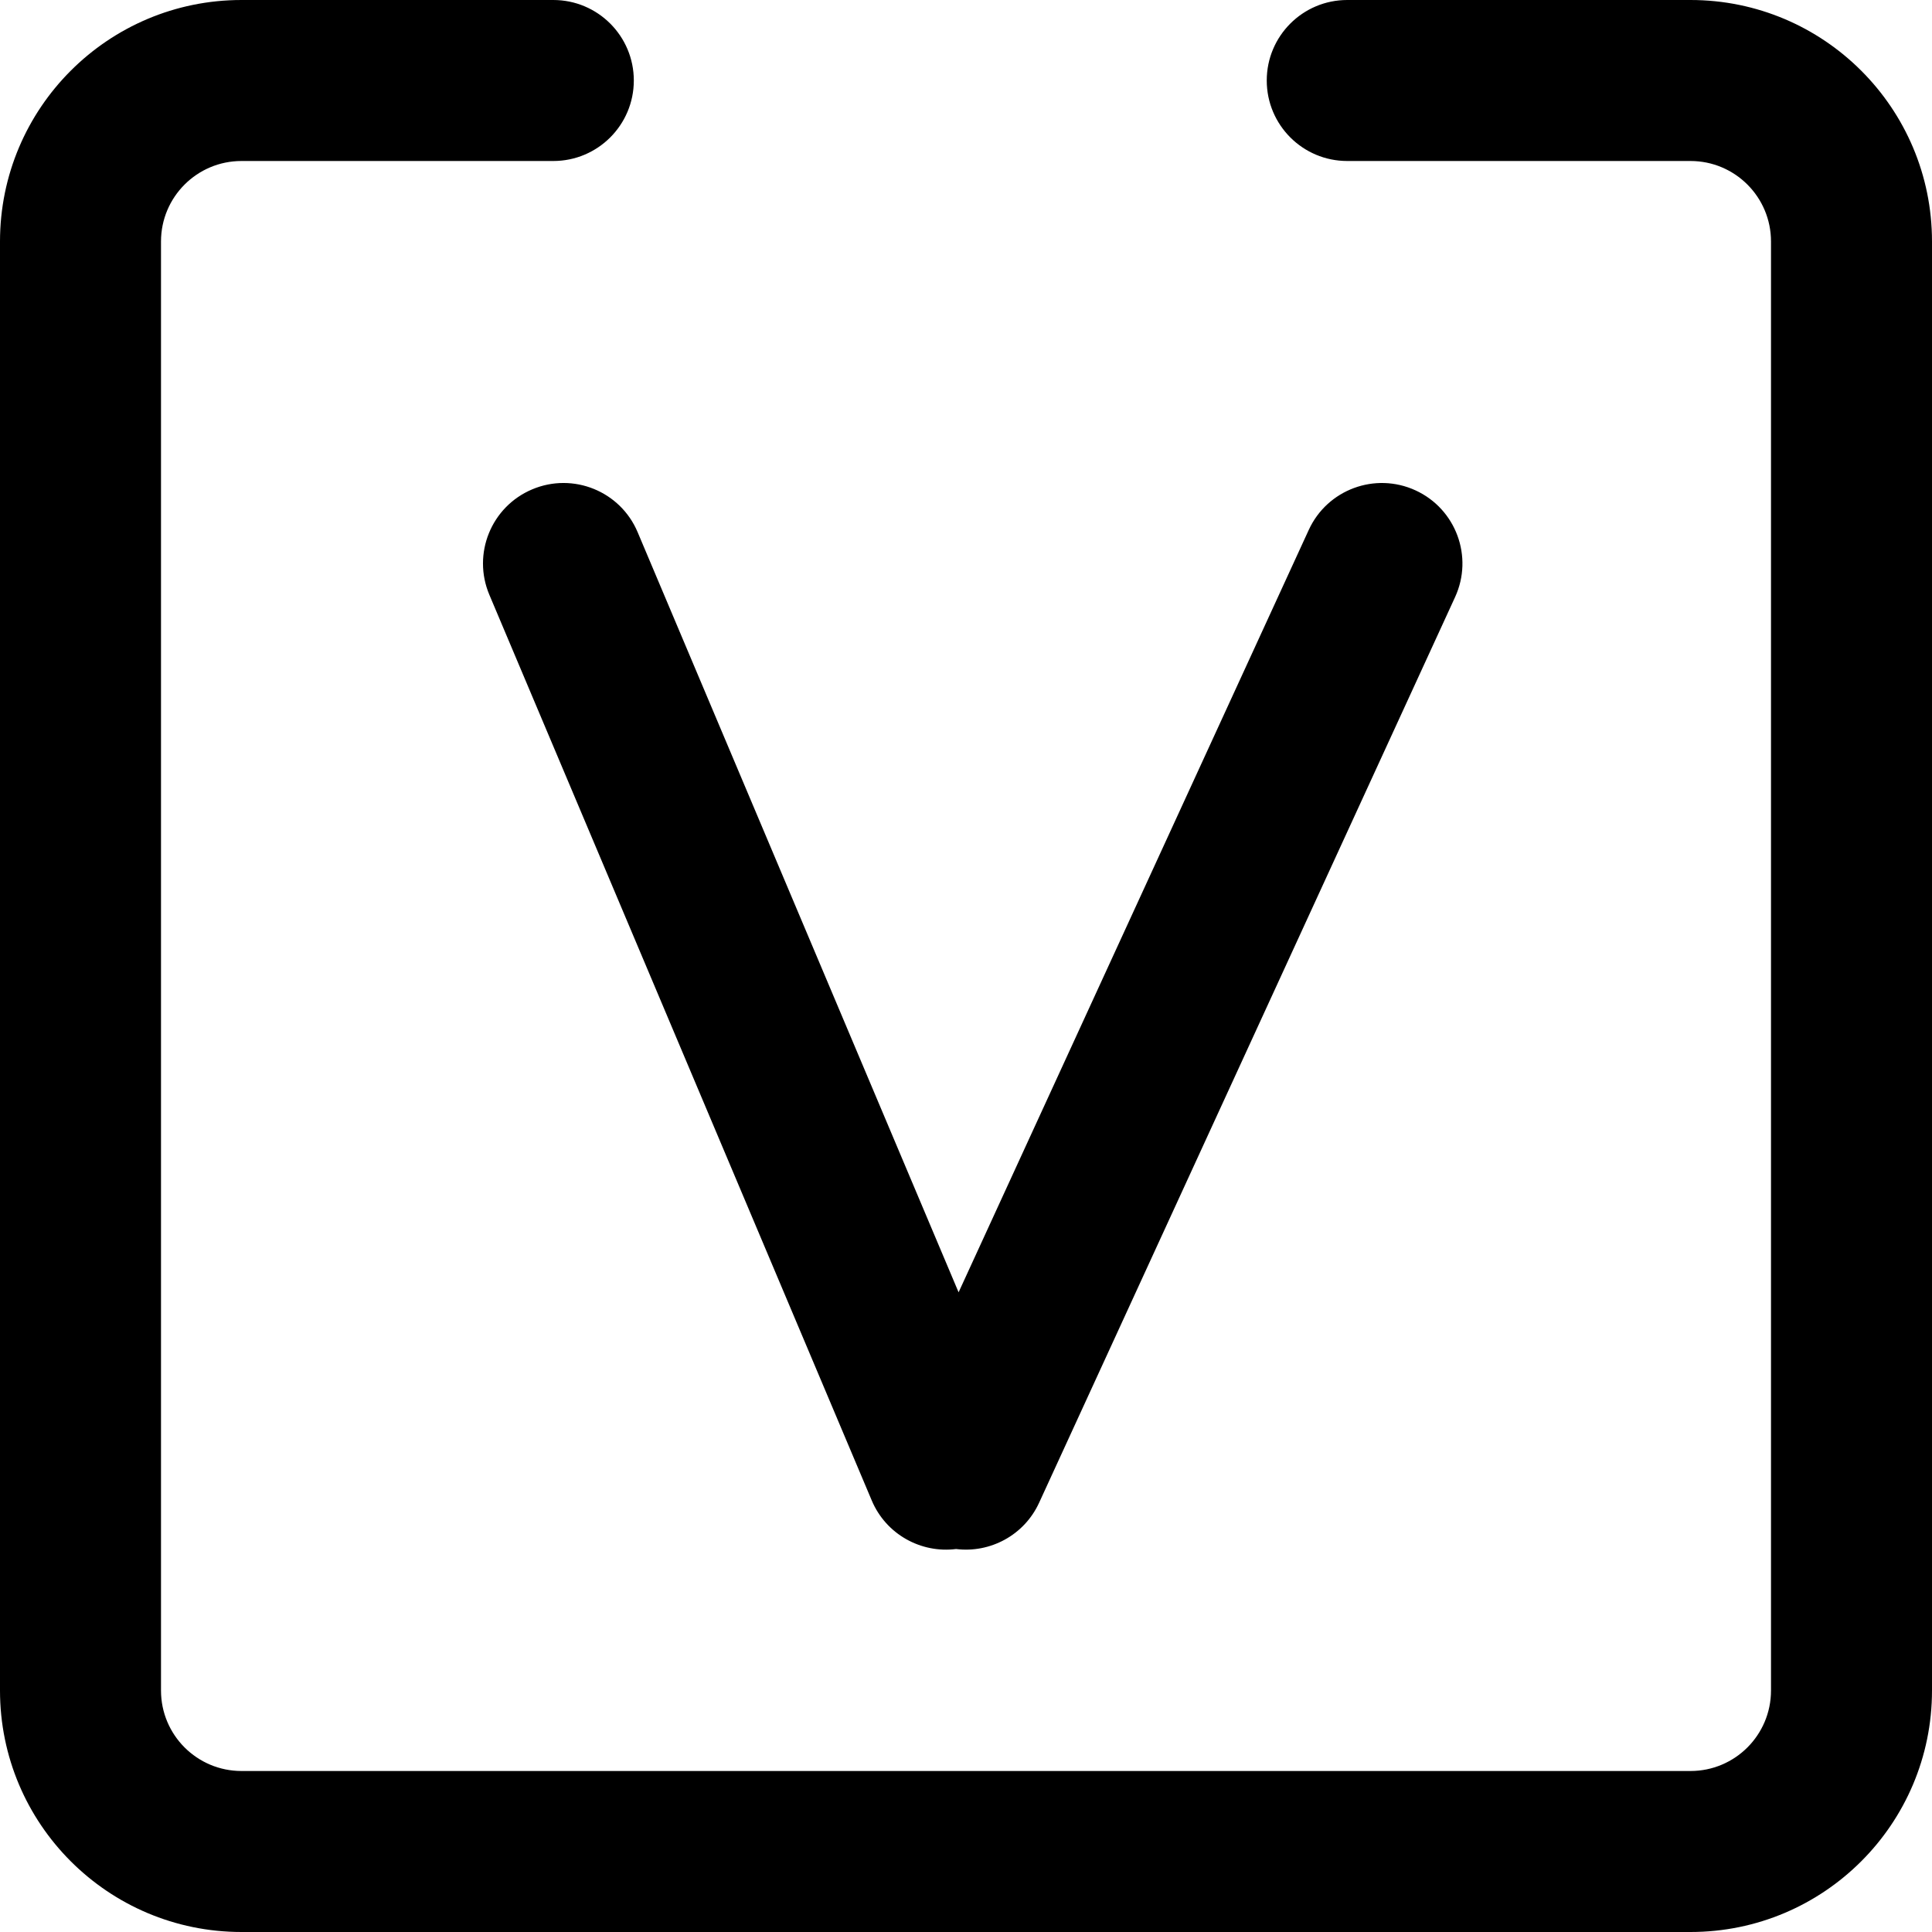 <?xml version="1.0" encoding="UTF-8"?>
<svg width="48px" height="48px" viewBox="0 0 48 48" version="1.1" xmlns="http://www.w3.org/2000/svg" xmlns:xlink="http://www.w3.org/1999/xlink">
    <!-- Generator: Sketch 49.3 (51167) - http://www.bohemiancoding.com/sketch -->
    <title>abstract/list-vip</title>
    <desc>Created with Sketch.</desc>
    <defs></defs>
    <g id="abstract/list-vip" stroke="none" stroke-width="1" fill="none" fill-rule="evenodd">
        <path d="M23.816,32.107 L32.516,13.165 C32.977,12.162 34.164,11.722 35.168,12.183 C36.172,12.644 36.612,13.831 36.151,14.835 L25.817,37.334 C25.444,38.147 24.595,38.59 23.753,38.485 C22.885,38.595 22.014,38.123 21.658,37.278 L12.158,14.778 C11.728,13.76 12.204,12.587 13.222,12.158 C14.24,11.728 15.413,12.204 15.842,13.222 L23.816,32.107 Z M33.472,4 C32.367,4 31.472,3.105 31.472,2 C31.472,0.895 32.367,0 33.472,0 L42,0 C45.314,0 48,2.686 48,6 L48,42 C48,45.314 45.314,48 42,48 L6,48 C2.686,48 0,45.314 0,42 L0,6 C0,2.686 2.686,0 6,0 L13.747,0 C14.851,0 15.747,0.895 15.747,2 C15.747,3.105 14.851,4 13.747,4 L6,4 C4.895,4 4,4.895 4,6 L4,42 C4,43.105 4.895,44 6,44 L42,44 C43.105,44 44,43.105 44,42 L44,6 C44,4.895 43.105,4 42,4 L33.472,4 Z" id="list-vip" fill="#000000" fill-rule="nonzero"></path>
    </g>
</svg>